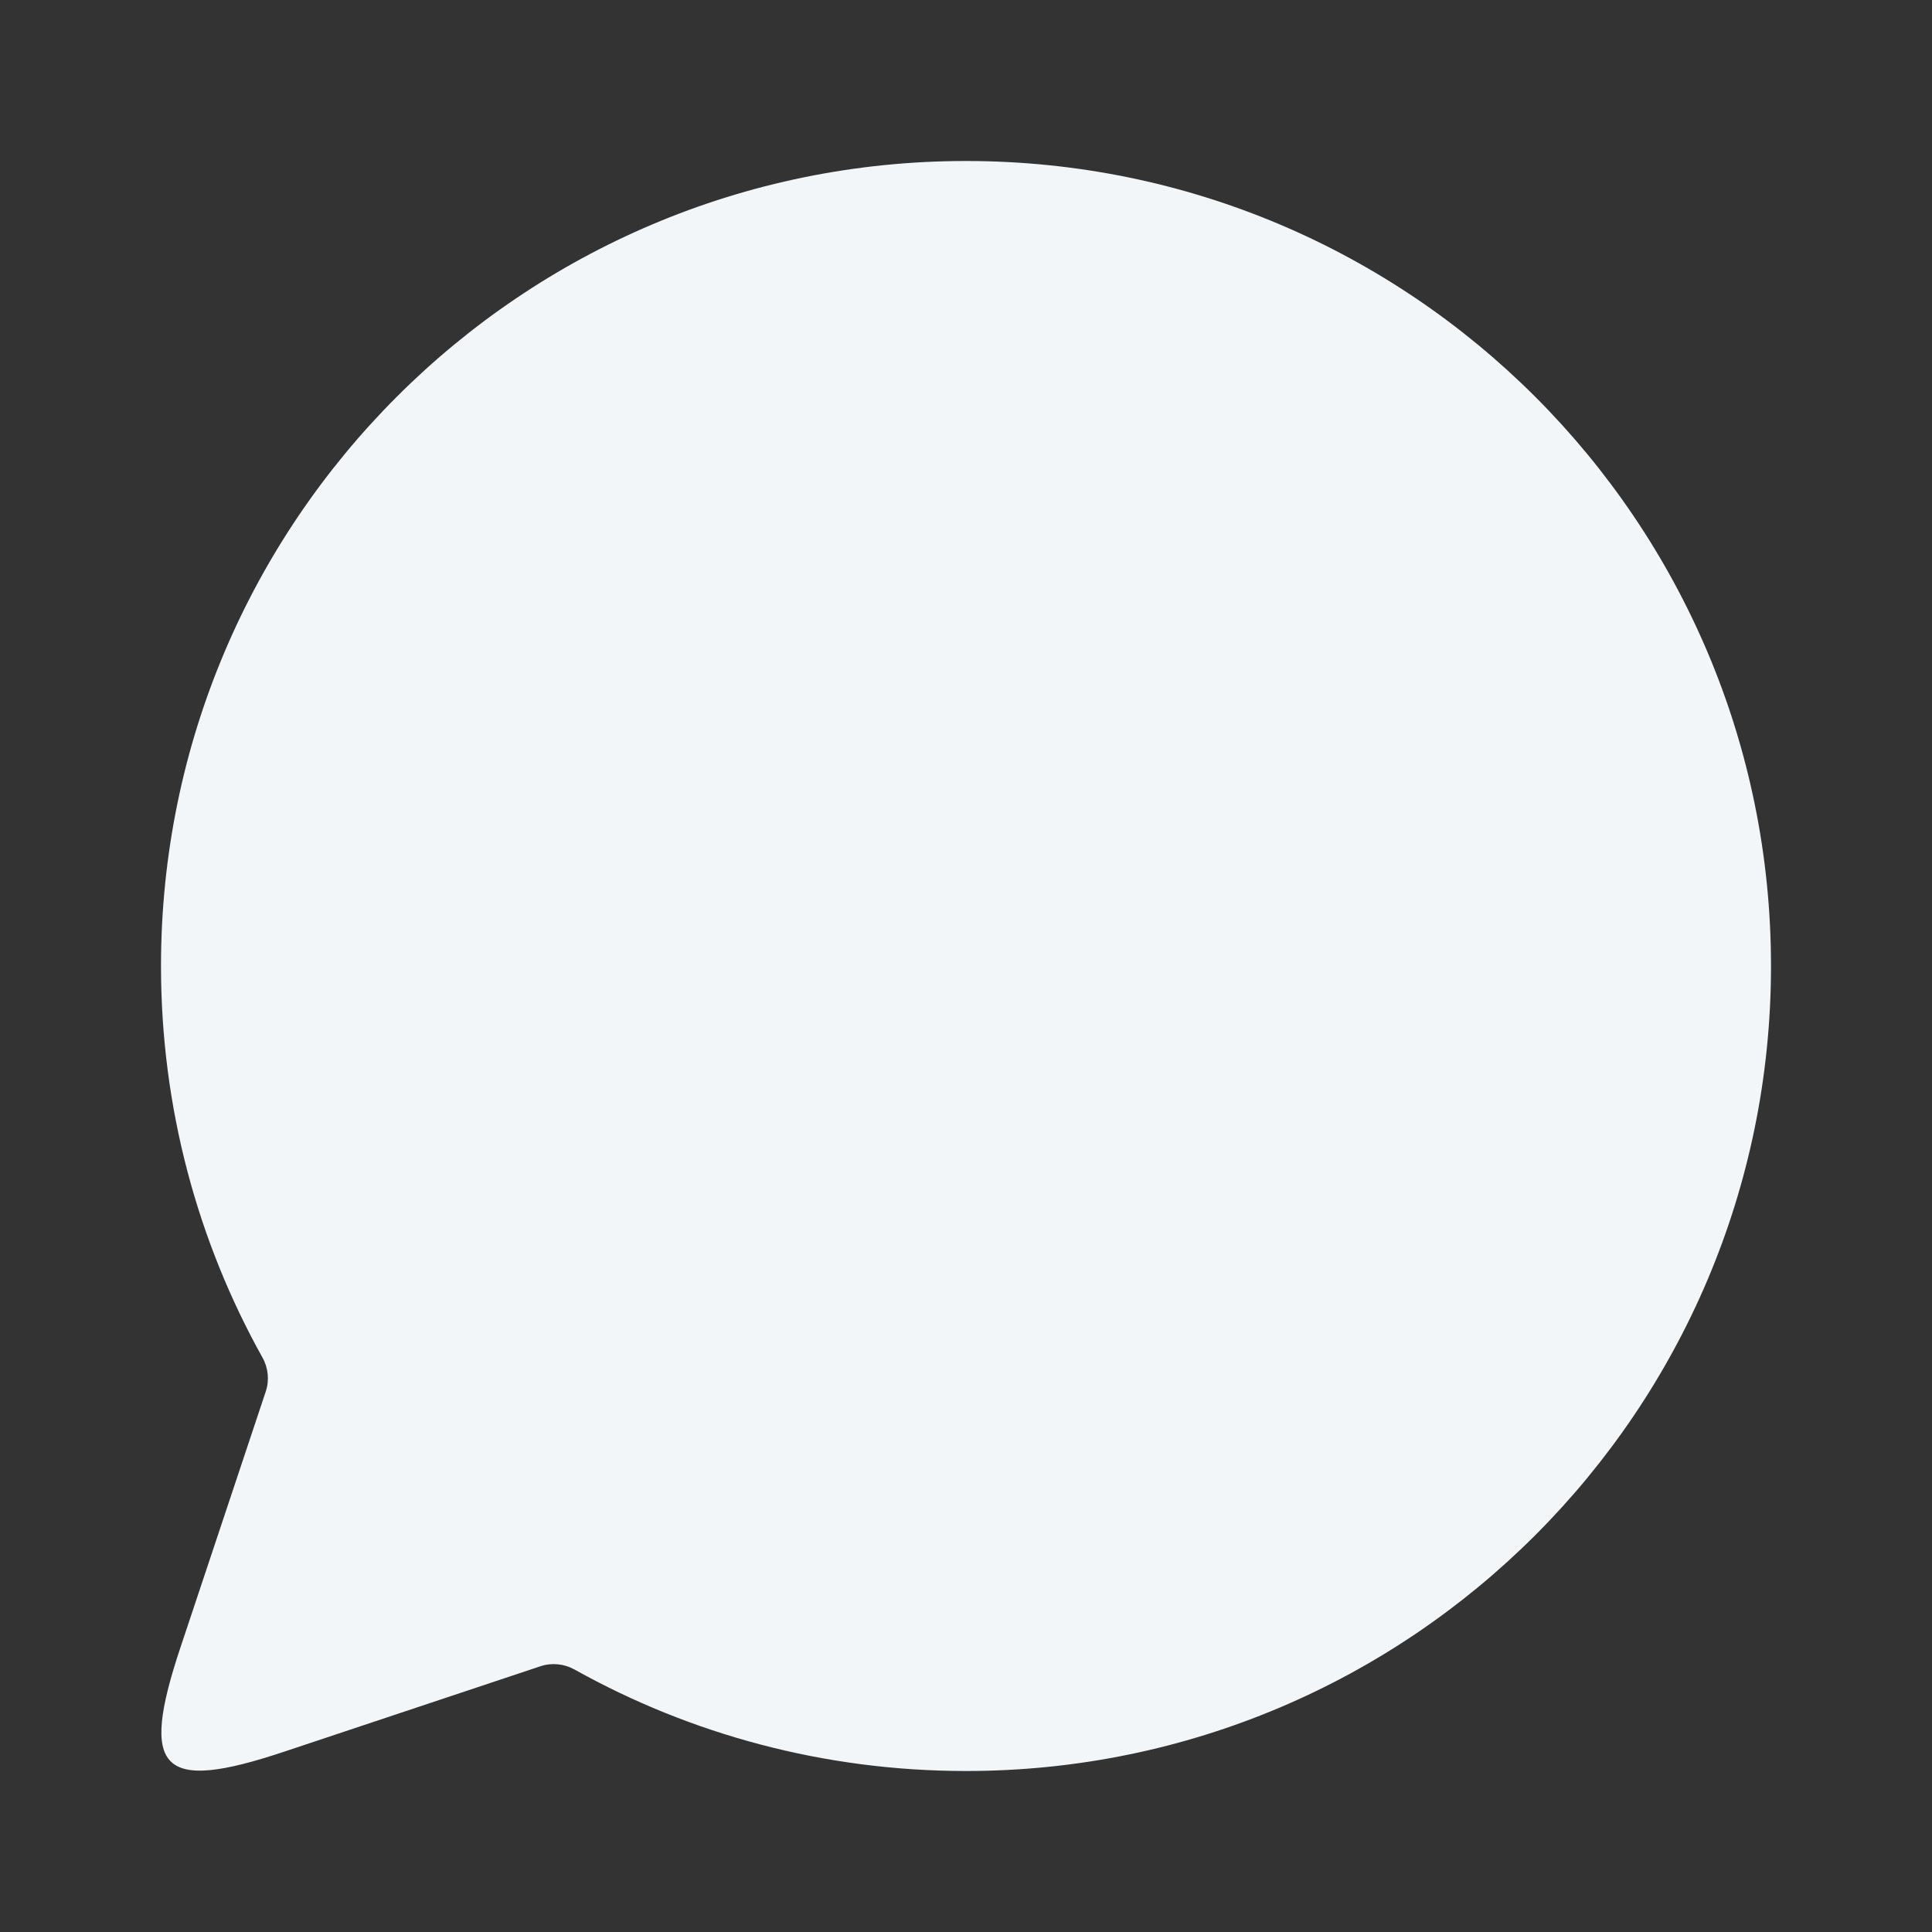 <svg width="24" height="24" viewBox="0 0 24 24" fill="none" xmlns="http://www.w3.org/2000/svg">
<rect x="0" y="0" width="24" height="24" fill="#333333" stroke="none"/>
<path d="M2 12C2 6.477 6.477 2 12 2C17.523 2 22 6.477 22 12C22 17.523 17.523 22 12 22C10.236 22 8.577 21.543 7.138 20.74C7.009 20.668 6.856 20.652 6.716 20.698L3.53 21.76C2 22.27 1.73 22 2.24 20.47L3.302 17.284C3.348 17.144 3.332 16.991 3.26 16.863C2.457 15.423 2 13.764 2 12Z" fill="#F2F6F9"/>
</svg>
